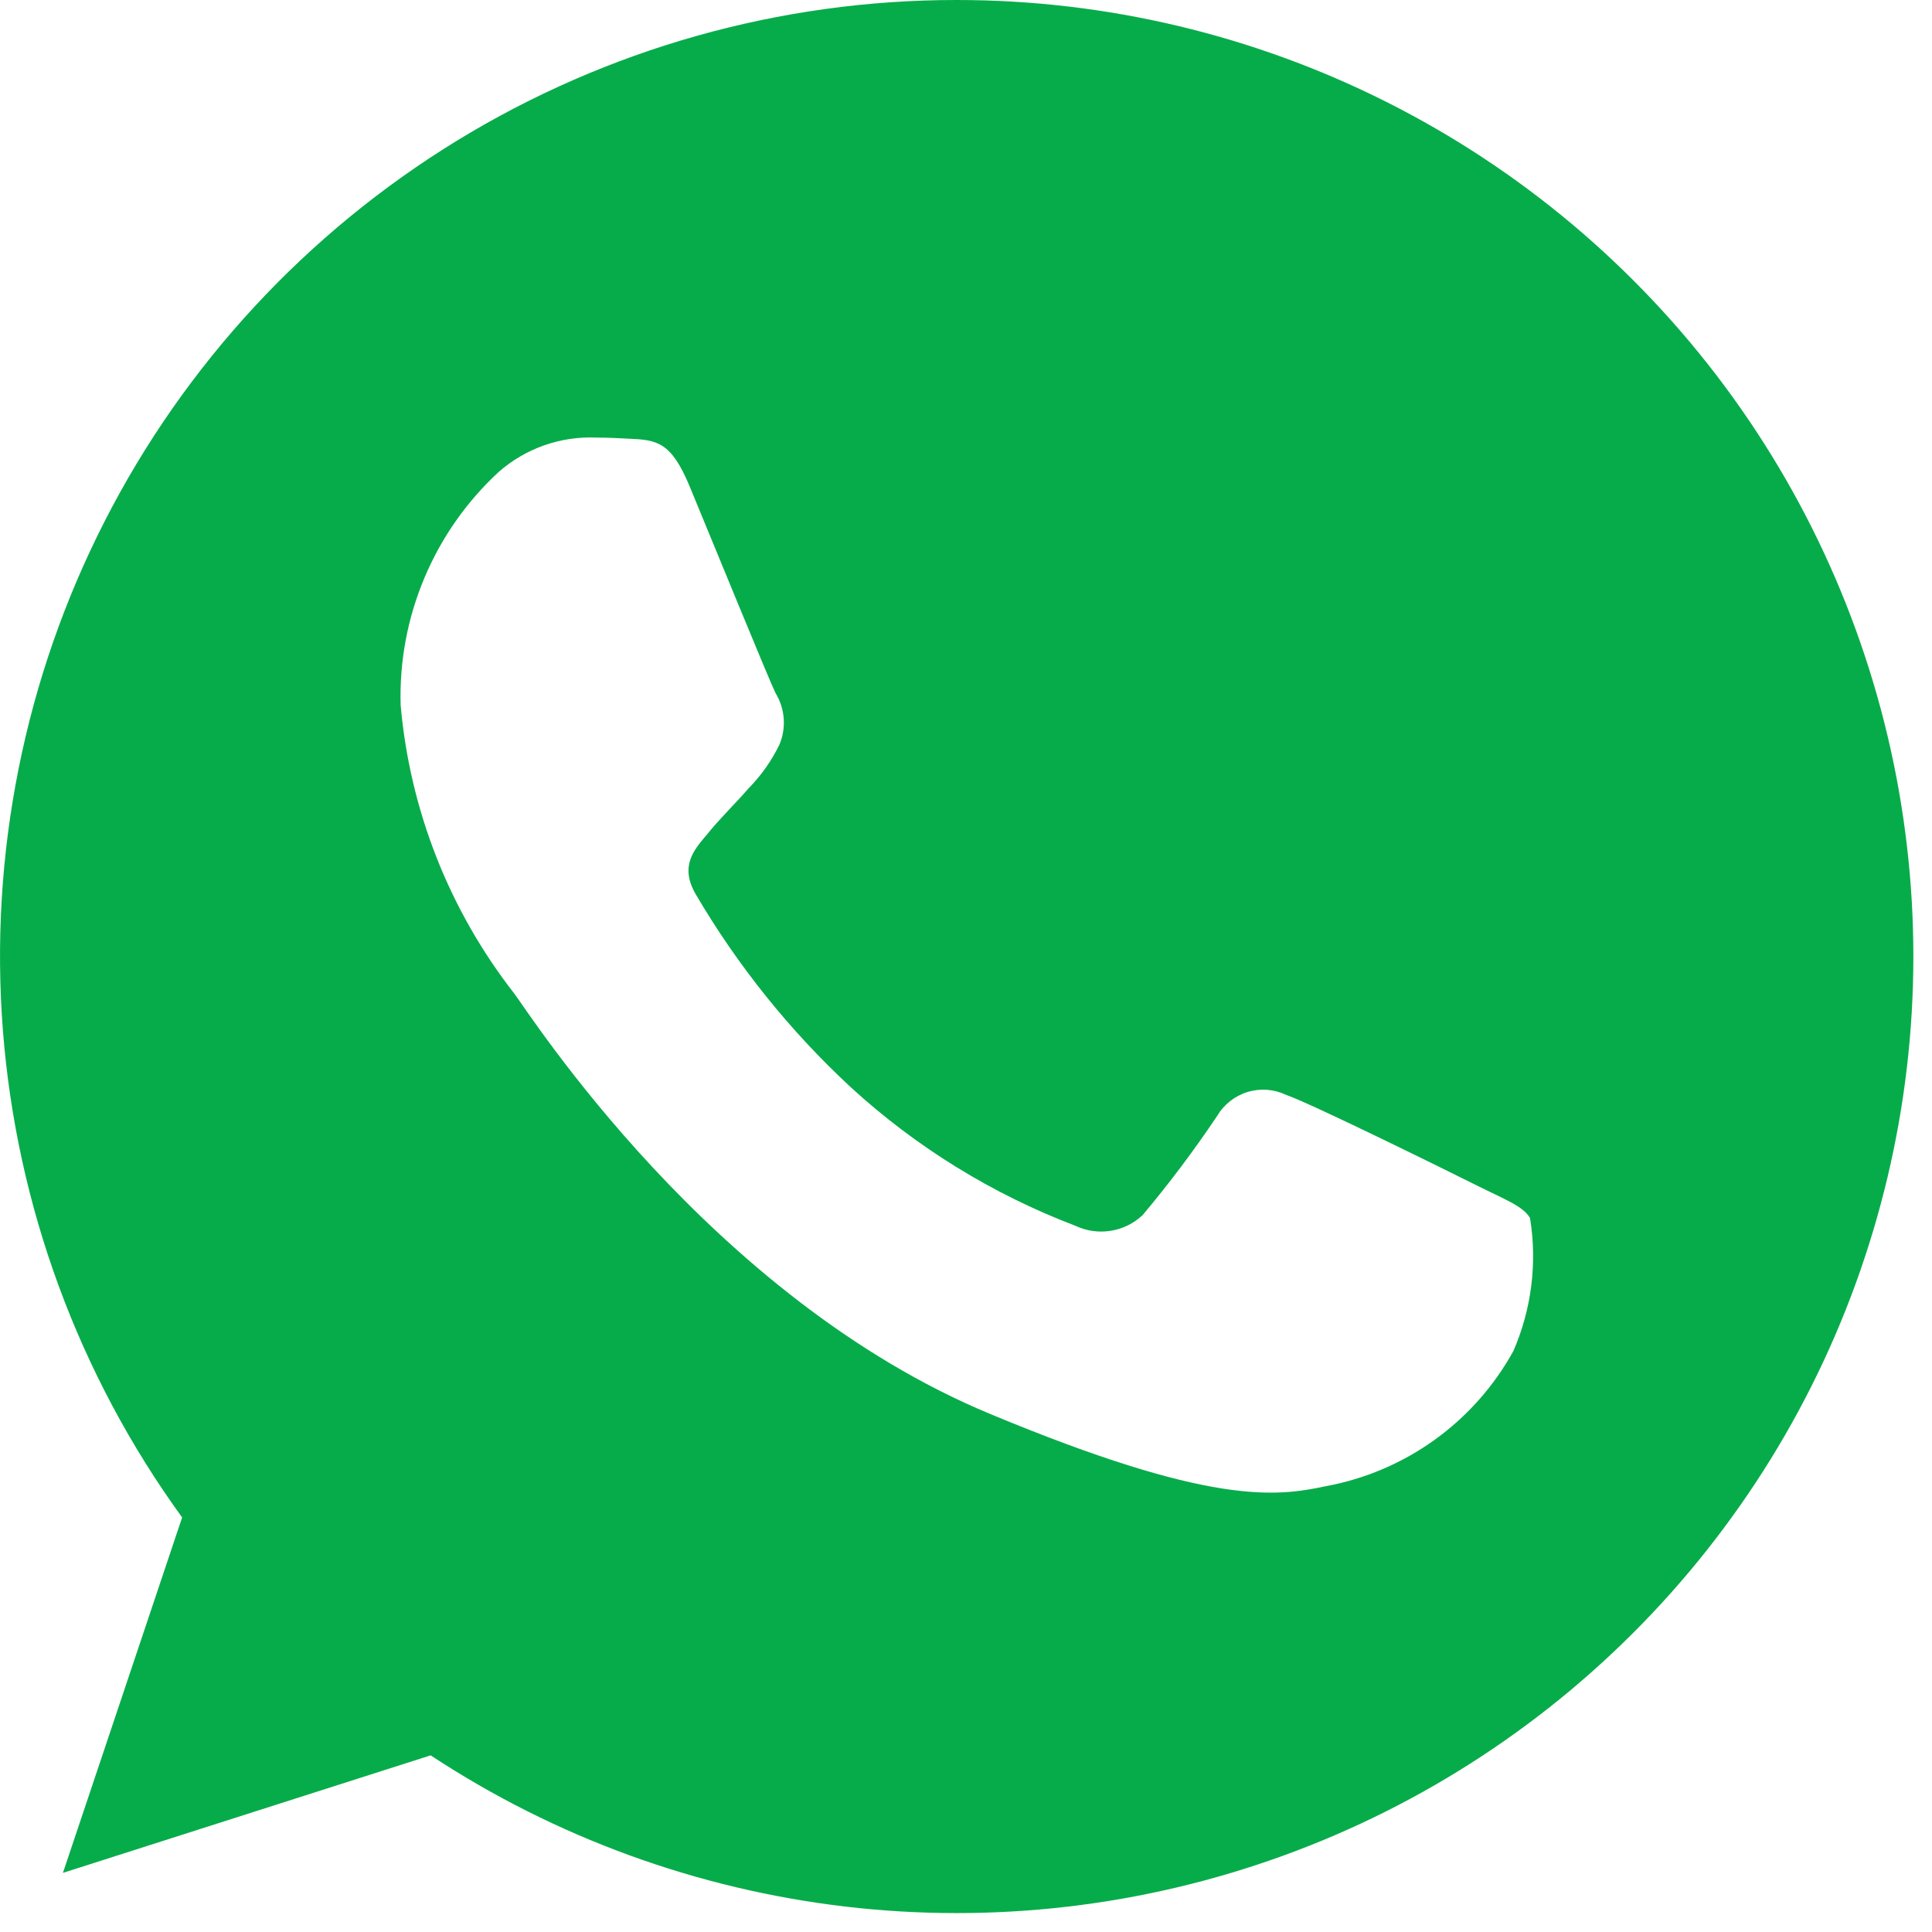 <svg width="30" height="30" viewBox="0 0 30 30" fill="none" xmlns="http://www.w3.org/2000/svg">
<path d="M14.86 1.07606e-06H14.853C12.116 -0.001 9.431 0.755 7.096 2.184C4.762 3.613 2.867 5.66 1.623 8.098C0.379 10.536 -0.167 13.271 0.045 16C0.258 18.73 1.221 21.347 2.828 23.563L0.977 29.082L6.687 27.257C8.62 28.53 10.825 29.334 13.124 29.605C15.423 29.875 17.754 29.604 19.93 28.813C22.106 28.023 24.067 26.734 25.656 25.051C27.246 23.368 28.42 21.337 29.084 19.119C29.75 16.901 29.887 14.559 29.486 12.279C29.084 9.999 28.156 7.844 26.774 5.987C25.392 4.13 23.595 2.621 21.527 1.582C19.458 0.542 17.175 0 14.86 1.07606e-06V1.07606e-06ZM23.5 20.978C23.2 21.522 22.783 21.993 22.279 22.356C21.775 22.719 21.196 22.966 20.585 23.078C19.809 23.243 18.795 23.378 15.385 21.96C11.019 20.151 8.208 15.715 7.985 15.427C6.977 14.135 6.364 12.579 6.221 10.946C6.202 10.269 6.328 9.596 6.591 8.972C6.853 8.348 7.247 7.787 7.744 7.328C8.163 6.961 8.707 6.77 9.263 6.795C9.447 6.795 9.612 6.804 9.763 6.812C10.199 6.831 10.419 6.857 10.706 7.546C11.064 8.41 11.937 10.546 12.041 10.76C12.114 10.879 12.158 11.013 12.169 11.152C12.18 11.291 12.158 11.431 12.104 11.56C11.982 11.812 11.82 12.042 11.623 12.242C11.404 12.495 11.196 12.688 10.977 12.959C10.777 13.195 10.55 13.447 10.802 13.884C11.454 14.996 12.266 16.007 13.212 16.884C14.228 17.814 15.41 18.543 16.696 19.033C16.867 19.114 17.058 19.142 17.245 19.112C17.432 19.083 17.605 18.998 17.743 18.868C18.156 18.376 18.542 17.862 18.9 17.328C19.005 17.15 19.173 17.018 19.371 16.957C19.568 16.896 19.781 16.912 19.968 17C20.368 17.139 22.492 18.188 22.928 18.406C23.364 18.624 23.652 18.729 23.758 18.913C23.872 19.612 23.782 20.328 23.5 20.978V20.978Z" fill="#07AC4A"/>
</svg>
